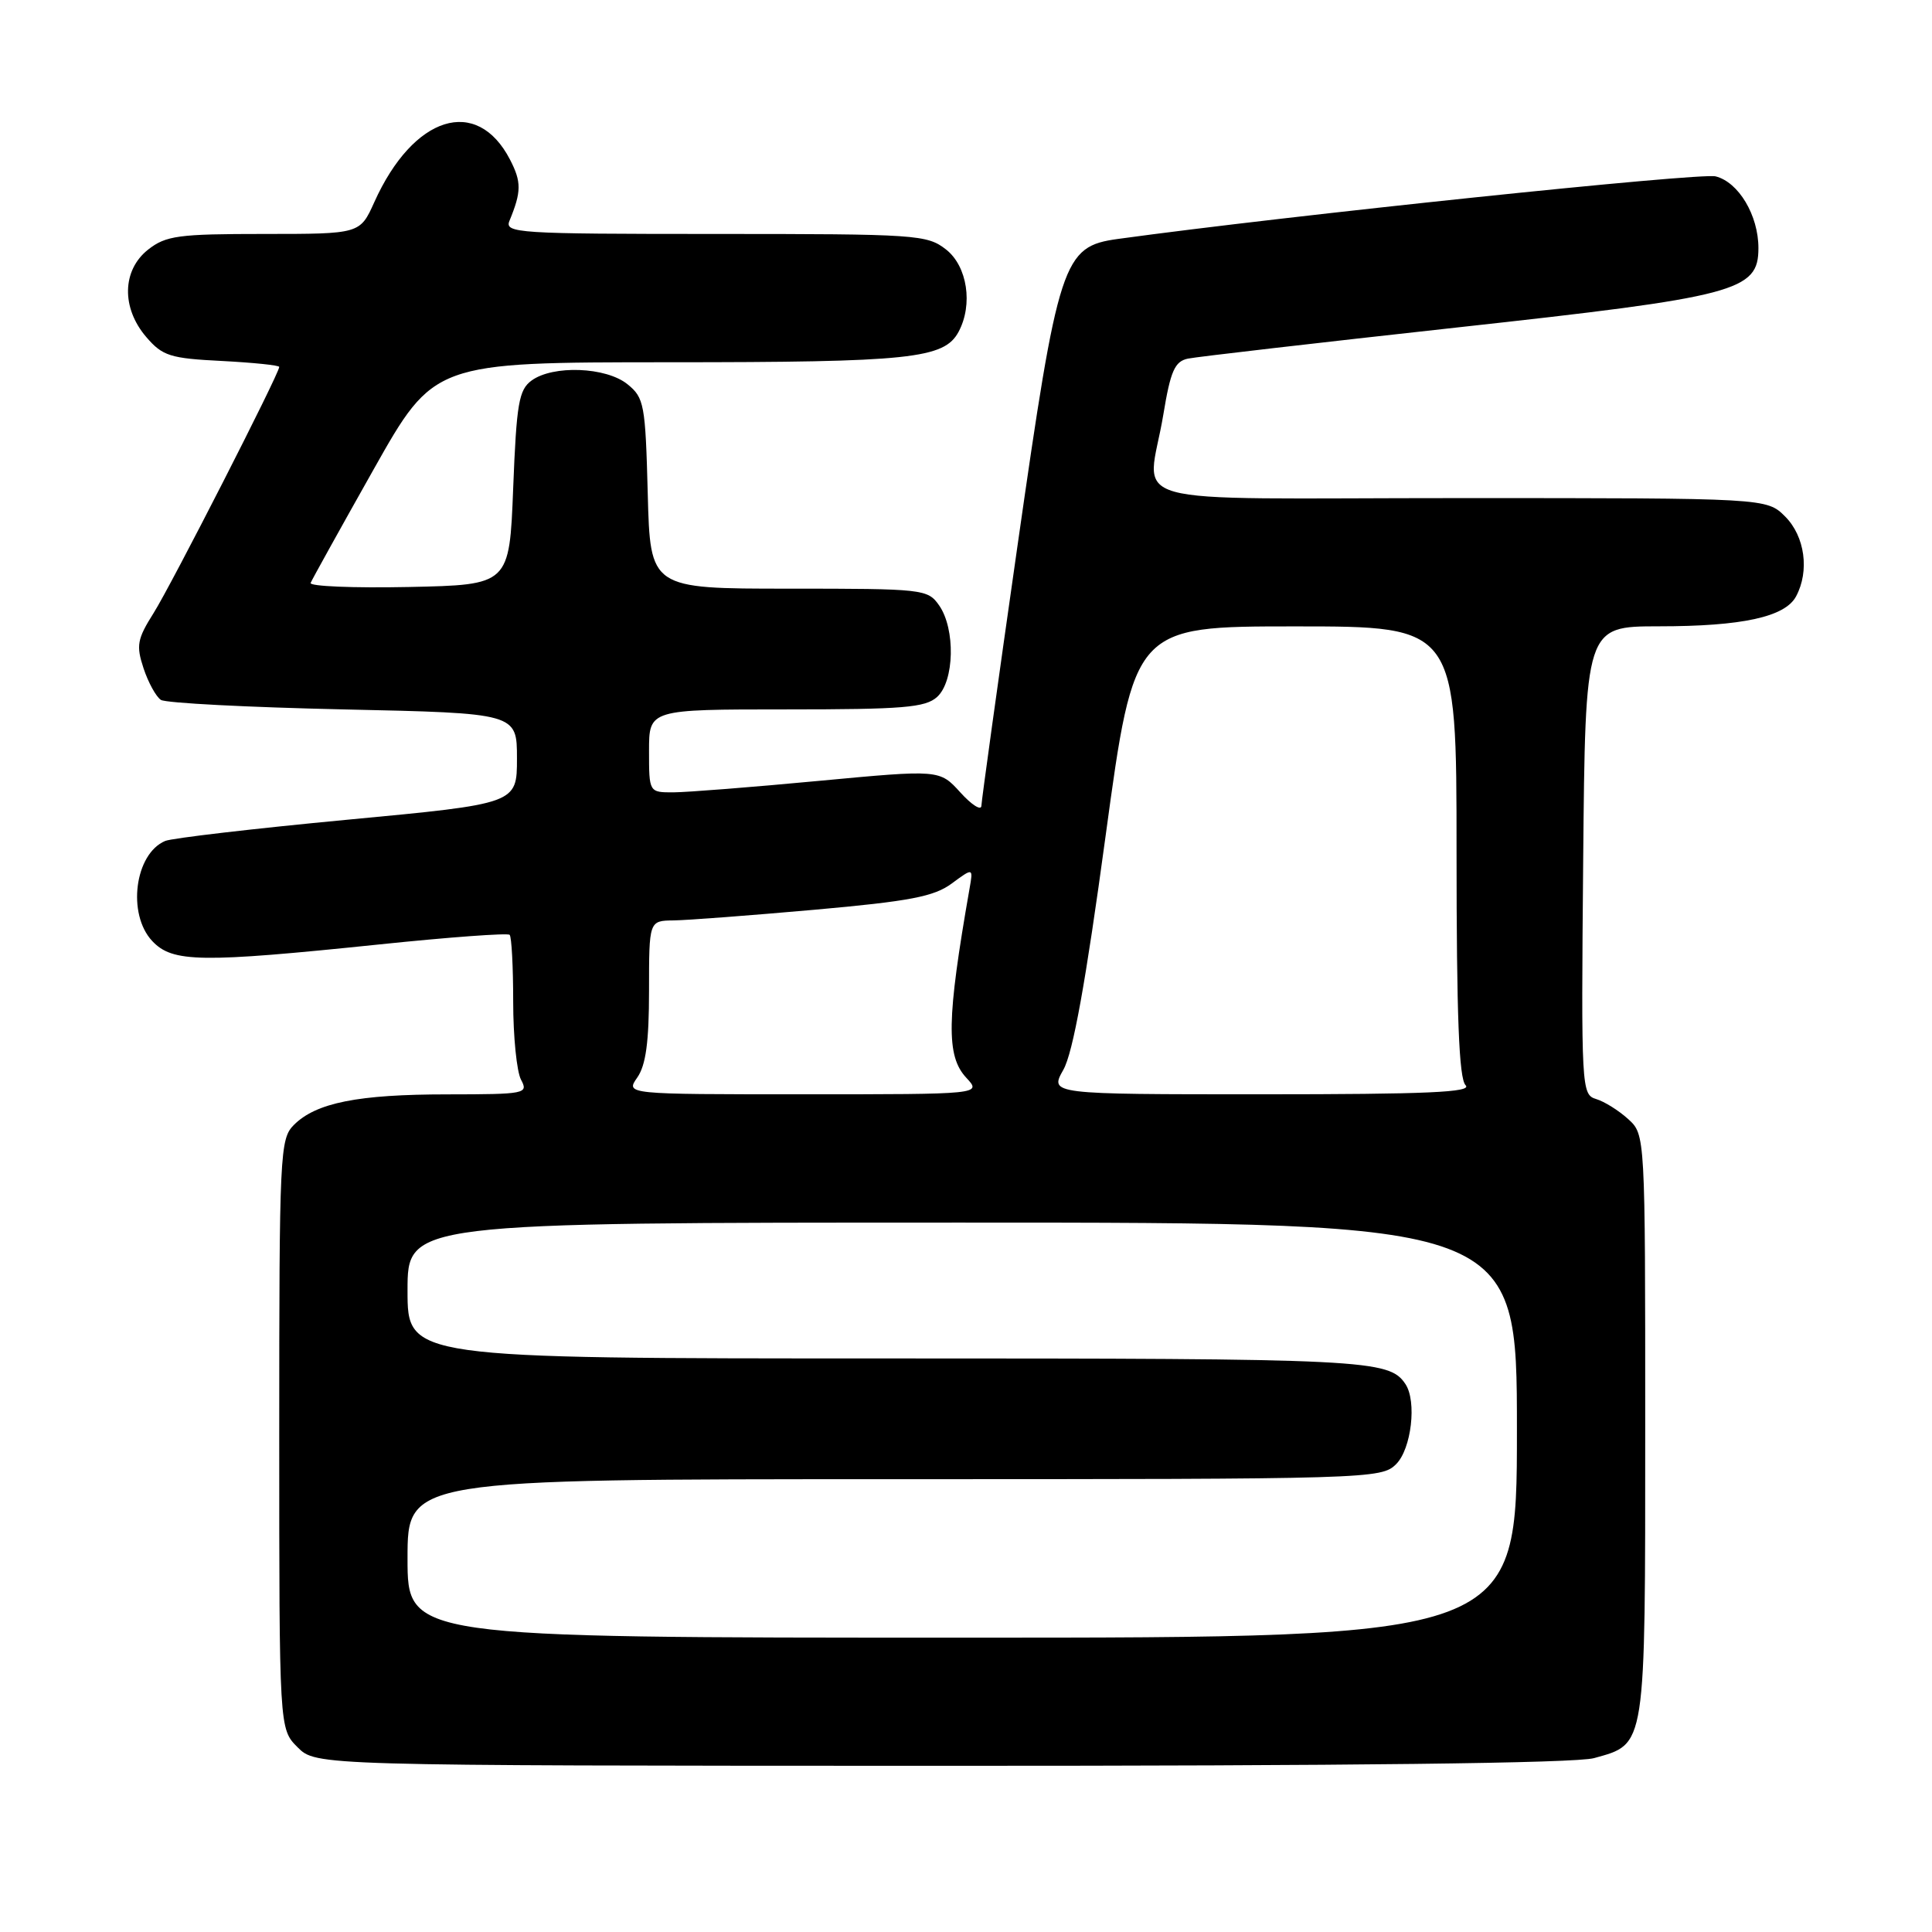 <?xml version="1.0" encoding="UTF-8" standalone="no"?>
<!DOCTYPE svg PUBLIC "-//W3C//DTD SVG 1.1//EN" "http://www.w3.org/Graphics/SVG/1.1/DTD/svg11.dtd" >
<svg xmlns="http://www.w3.org/2000/svg" xmlns:xlink="http://www.w3.org/1999/xlink" version="1.1" viewBox="0 0 256 256">
 <g >
 <path fill="currentColor"
d=" M 211.22 232.96 C 218.14 231.03 218.00 231.96 218.00 188.95 C 218.00 150.35 218.00 150.35 215.75 148.29 C 214.51 147.16 212.60 145.96 211.50 145.63 C 209.55 145.04 209.51 144.28 209.78 114.01 C 210.06 83.00 210.06 83.00 219.78 82.99 C 230.86 82.99 236.53 81.75 237.99 79.02 C 239.79 75.66 239.16 71.07 236.55 68.45 C 234.09 66.00 234.09 66.00 193.55 66.00 C 146.99 66.00 152.08 67.43 154.15 54.92 C 155.10 49.15 155.66 47.89 157.40 47.52 C 158.55 47.28 174.57 45.43 193.00 43.40 C 230.18 39.32 233.00 38.58 233.00 32.87 C 233.00 28.53 230.37 24.13 227.33 23.37 C 225.26 22.85 170.59 28.57 148.14 31.66 C 140.82 32.67 140.25 34.38 134.80 72.48 C 132.20 90.64 130.06 106.07 130.04 106.77 C 130.02 107.46 128.76 106.67 127.25 105.00 C 124.50 101.97 124.50 101.97 108.50 103.47 C 99.70 104.30 91.04 104.98 89.25 104.99 C 86.00 105.00 86.00 105.00 86.00 99.50 C 86.00 94.00 86.00 94.00 104.17 94.00 C 119.68 94.00 122.61 93.76 124.17 92.35 C 126.47 90.27 126.62 83.34 124.44 80.22 C 122.93 78.06 122.37 78.00 104.52 78.00 C 86.16 78.00 86.16 78.00 85.83 65.41 C 85.52 53.58 85.36 52.70 83.14 50.91 C 80.31 48.62 73.28 48.35 70.44 50.42 C 68.75 51.65 68.44 53.45 68.00 64.67 C 67.50 77.50 67.50 77.50 54.16 77.78 C 46.82 77.93 40.97 77.69 41.16 77.24 C 41.35 76.78 45.10 70.02 49.50 62.21 C 57.50 48.01 57.50 48.01 88.60 48.00 C 120.65 48.00 125.11 47.53 127.02 43.96 C 128.95 40.35 128.18 35.29 125.37 33.07 C 122.84 31.09 121.54 31.00 94.76 31.00 C 68.51 31.00 66.83 30.89 67.51 29.25 C 69.10 25.39 69.11 24.11 67.58 21.15 C 63.19 12.67 54.77 15.30 49.60 26.78 C 47.70 31.00 47.70 31.00 34.98 31.00 C 23.64 31.00 21.99 31.22 19.63 33.07 C 16.17 35.80 16.06 40.80 19.39 44.67 C 21.54 47.17 22.55 47.49 29.39 47.83 C 33.58 48.05 37.00 48.40 37.00 48.62 C 37.00 49.50 22.69 77.53 20.36 81.22 C 18.18 84.68 18.02 85.53 19.02 88.55 C 19.64 90.43 20.68 92.32 21.32 92.74 C 21.97 93.16 32.85 93.72 45.50 94.00 C 68.50 94.50 68.50 94.50 68.50 100.50 C 68.50 106.50 68.50 106.50 46.00 108.62 C 33.62 109.79 22.77 111.06 21.89 111.43 C 17.85 113.13 16.82 121.12 20.17 124.69 C 22.86 127.55 26.54 127.60 50.28 125.14 C 59.51 124.18 67.28 123.61 67.53 123.87 C 67.79 124.12 68.00 128.11 68.00 132.73 C 68.00 137.35 68.47 142.00 69.04 143.07 C 70.03 144.92 69.64 145.00 59.29 145.01 C 47.43 145.01 41.88 146.12 38.94 149.06 C 37.09 150.91 37.00 152.77 37.00 190.05 C 37.00 229.09 37.00 229.09 39.43 231.52 C 41.87 233.96 41.87 233.96 124.68 233.98 C 178.96 233.99 208.78 233.64 211.22 232.96 Z  M 54.00 206.50 C 54.00 196.00 54.00 196.00 118.50 196.00 C 181.67 196.00 183.04 195.96 185.00 194.00 C 187.02 191.98 187.75 185.68 186.23 183.40 C 184.06 180.14 181.21 180.00 117.57 180.00 C 54.00 180.00 54.00 180.00 54.00 171.00 C 54.00 162.00 54.00 162.00 127.50 162.00 C 201.00 162.00 201.00 162.00 201.00 189.50 C 201.00 217.00 201.00 217.00 127.50 217.00 C 54.00 217.00 54.00 217.00 54.00 206.50 Z  M 84.44 142.78 C 85.58 141.15 86.00 138.06 86.00 131.28 C 86.00 122.00 86.00 122.00 89.25 121.96 C 91.04 121.94 99.42 121.30 107.89 120.55 C 120.57 119.42 123.77 118.80 126.11 117.07 C 128.96 114.97 128.96 114.97 128.47 117.74 C 125.43 135.10 125.35 139.92 128.04 142.81 C 130.08 145.00 130.08 145.00 106.48 145.00 C 82.89 145.00 82.89 145.00 84.44 142.78 Z  M 140.90 141.75 C 142.18 139.47 143.86 130.19 146.50 110.75 C 150.28 83.00 150.28 83.00 171.64 83.00 C 193.00 83.00 193.00 83.00 193.00 112.80 C 193.00 134.64 193.32 142.92 194.20 143.80 C 195.13 144.73 189.14 145.00 167.23 145.00 C 139.07 145.00 139.07 145.00 140.90 141.75 Z "/>
</g>
</svg>